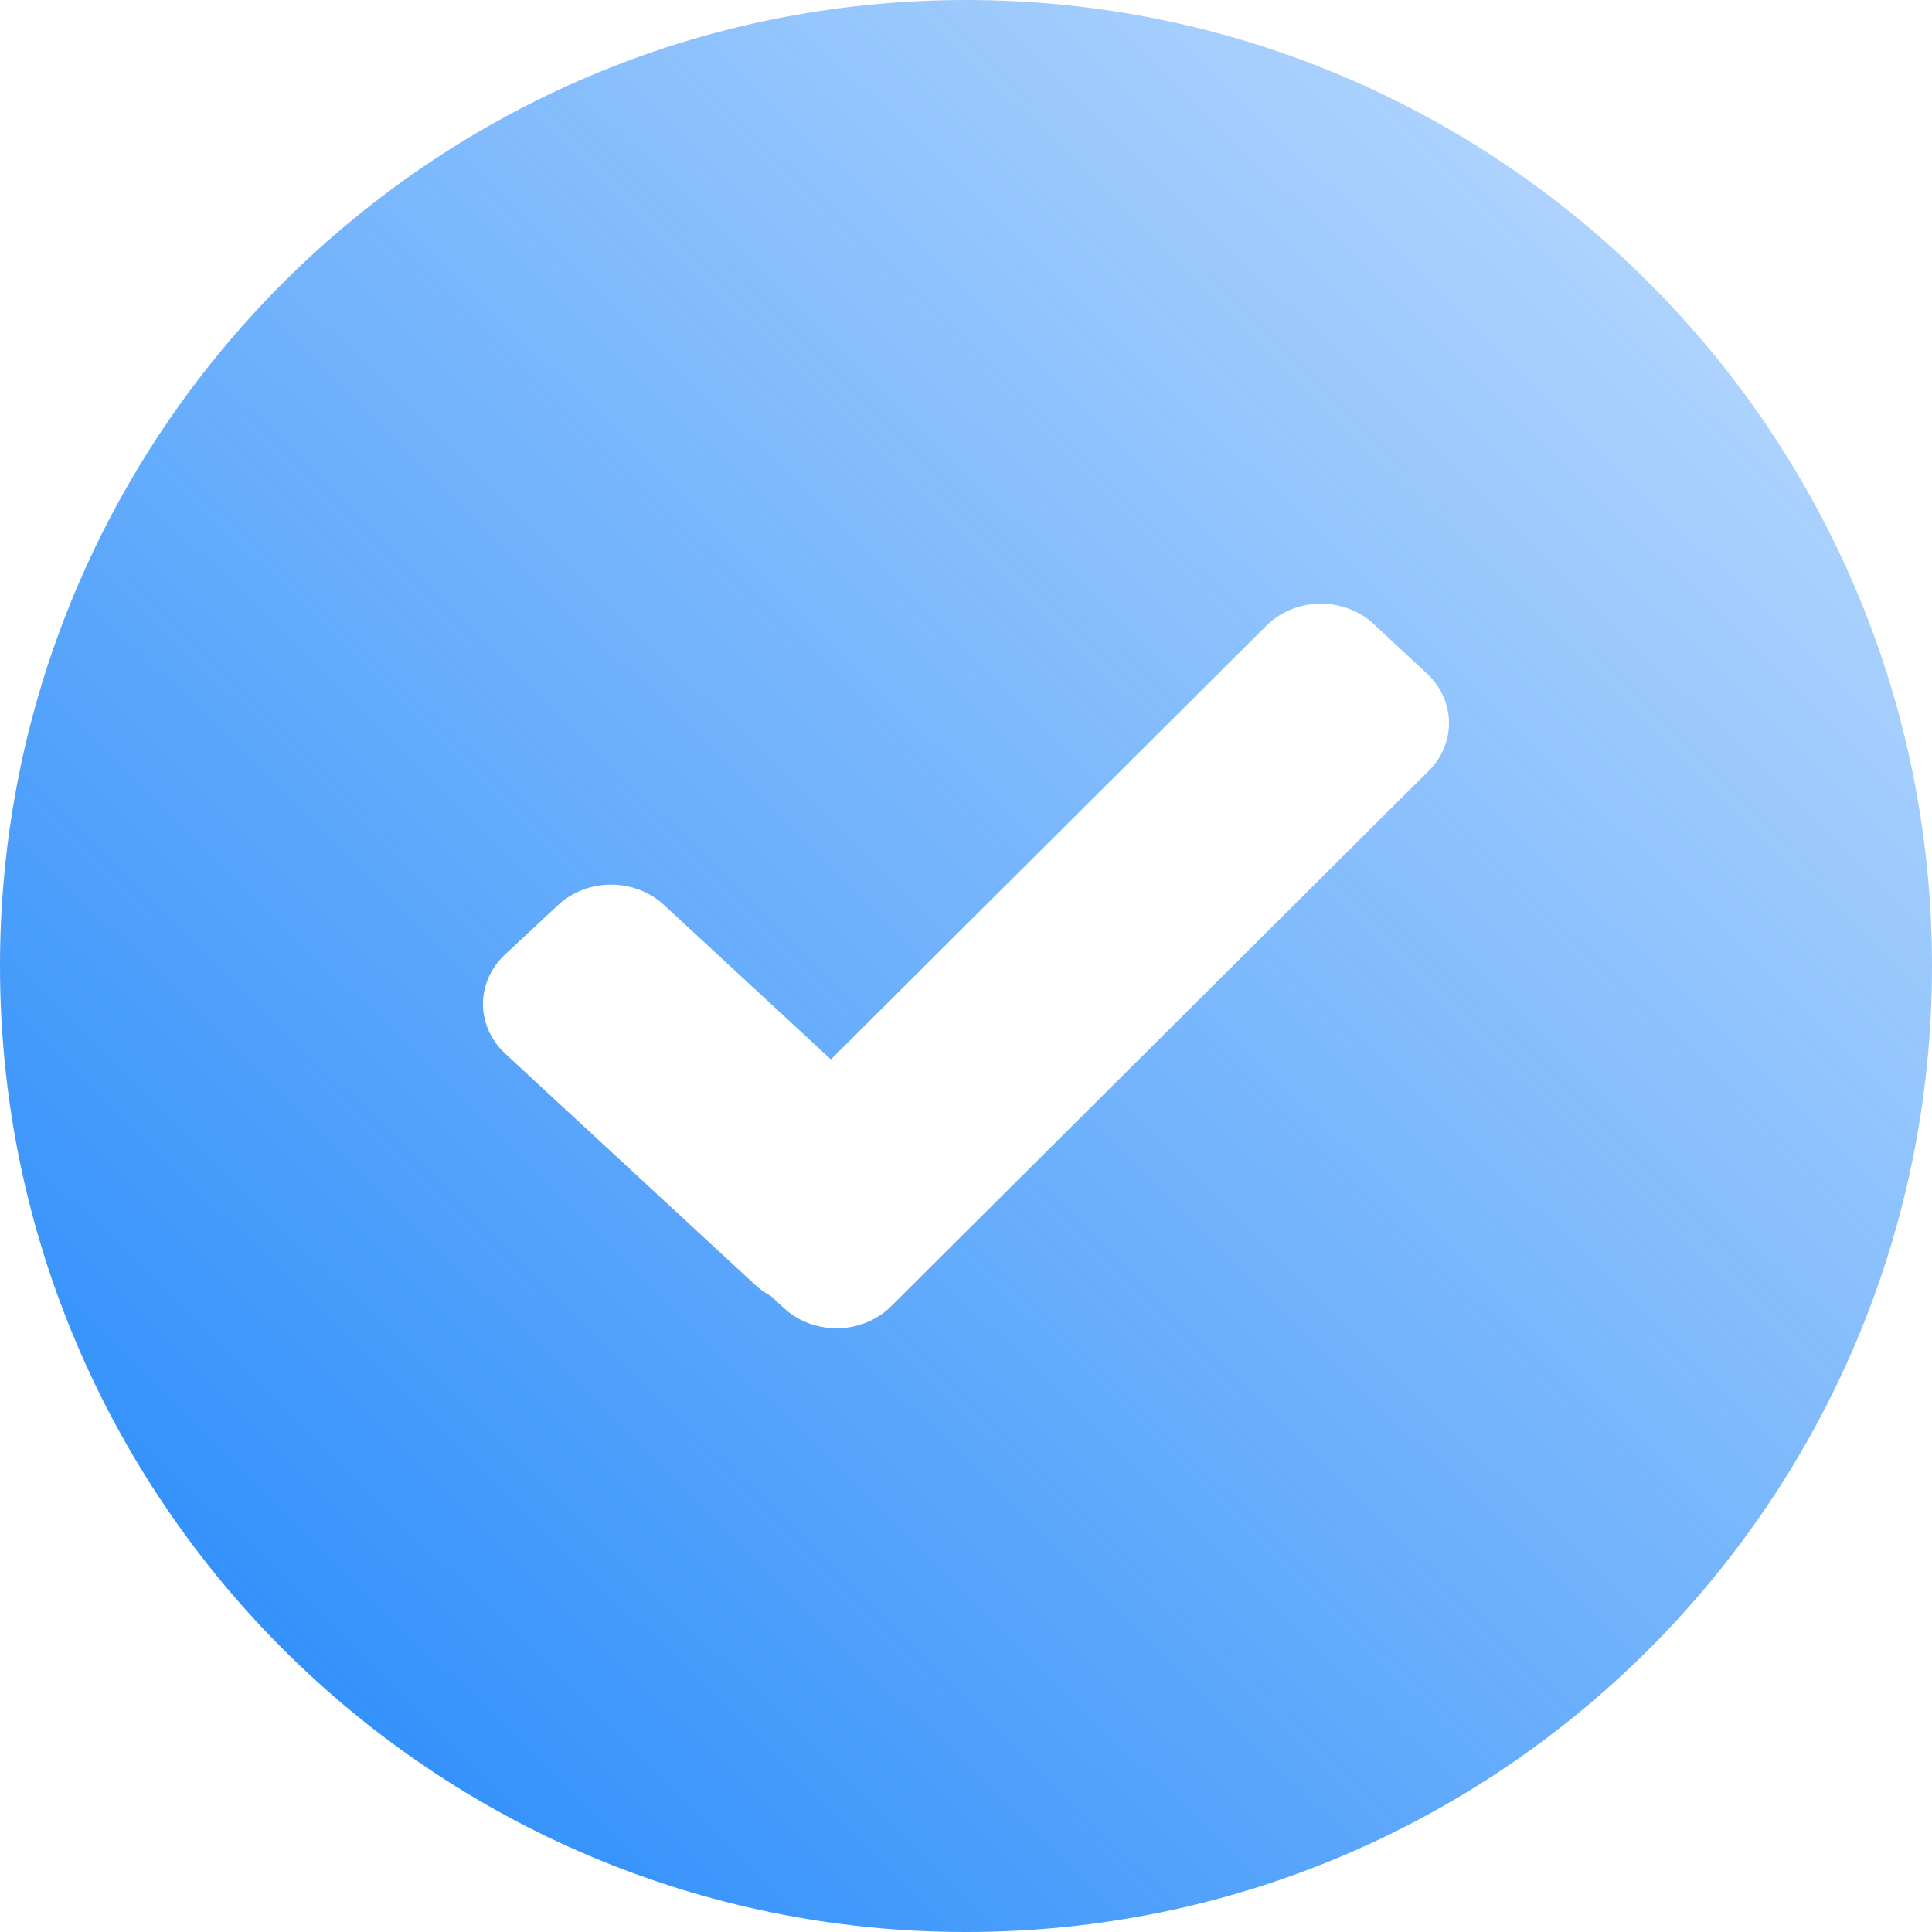 <?xml version="1.0" encoding="UTF-8"?>
<svg width="48px" height="48px" viewBox="0 0 48 48" version="1.1" xmlns="http://www.w3.org/2000/svg">
    <!-- Generator: Sketch 47.1 (45422) - http://www.bohemiancoding.com/sketch -->
    <title>Resolved</title>
    <desc>Created with Sketch.</desc>
    <defs>
        <linearGradient x1="131.427%" y1="-34.178%" x2="0%" y2="100%" id="linearGradient-1">
            <stop stop-color="#1B84FA" stop-opacity="0" offset="0%"></stop>
            <stop stop-color="#1B84FA" offset="100%"></stop>
        </linearGradient>
    </defs>
    <g id="Intelico-Admin" stroke="none" stroke-width="1" fill="none" fill-rule="evenodd">
        <g transform="translate(-546, -532)" id="People" fill="url(#linearGradient-1)">
            <g transform="translate(500, 505)">
                <path d="M66.644,53.321 L62.501,49.487 C61.773,48.809 60.592,48.809 59.864,49.487 L58.546,50.716 C57.818,51.394 57.818,52.493 58.546,53.172 L64.76,58.921 C64.881,59.034 65.015,59.128 65.157,59.203 L65.466,59.491 C66.194,60.17 67.375,60.17 68.103,59.491 L81.454,46.193 C82.182,45.515 82.182,44.415 81.454,43.737 L80.136,42.509 C79.408,41.83 78.227,41.83 77.499,42.509 L66.644,53.321 Z M70,75 C56.745,75 46,64.255 46,51 C46,37.745 56.745,27 70,27 C83.255,27 94,37.745 94,51 C94,64.255 83.255,75 70,75 Z" id="Resolved"></path>
            </g>
        </g>
    </g>
</svg>
